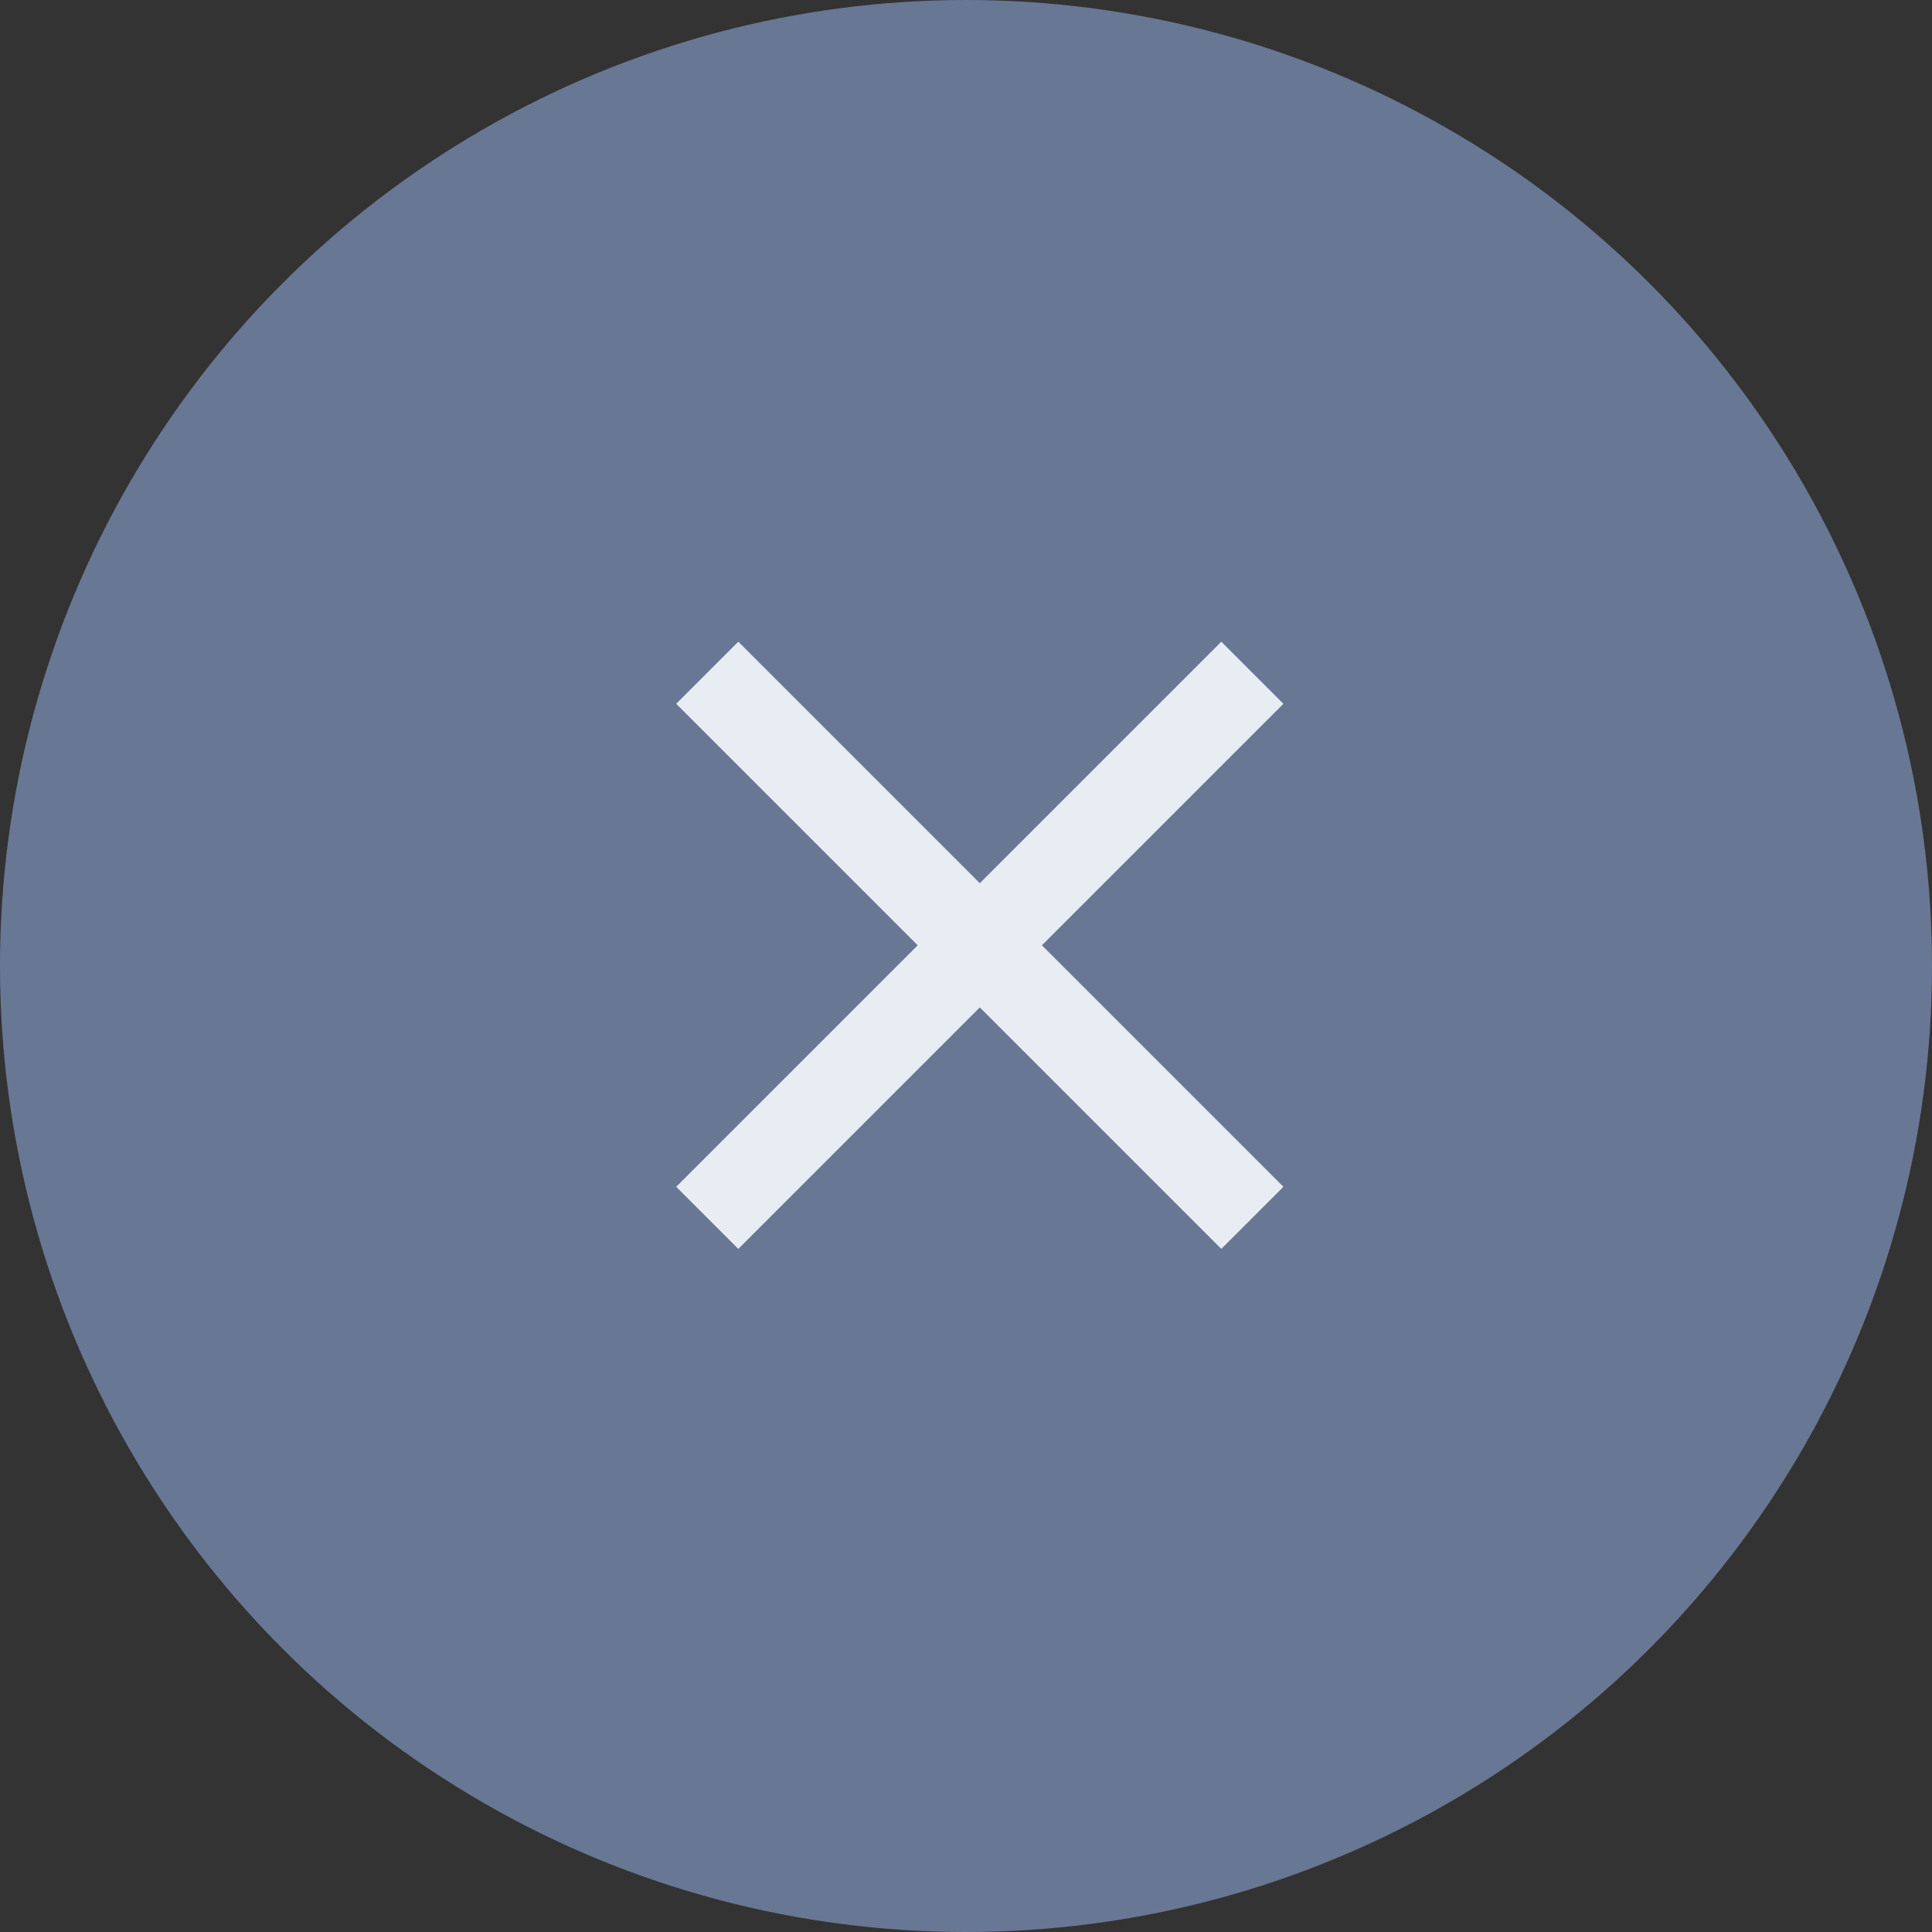 <?xml version="1.0" encoding="utf-8"?>
<!-- Generator: Adobe Illustrator 24.0.3, SVG Export Plug-In . SVG Version: 6.00 Build 0)  -->
<svg version="1.1" id="Layer_1" xmlns="http://www.w3.org/2000/svg" xmlns:xlink="http://www.w3.org/1999/xlink" x="0px" y="0px"
	 viewBox="0 0 28 28" style="enable-background:new 0 0 28 28;" xml:space="preserve">
<rect x="0" y="0" width="28" height="28" fill="#333333" stroke="none"/>
<style type="text/css">
	.st0{fill:#687793;}
	.st1{fill:#E7EDF3;}
</style>
<circle id="Ellipse_280" class="st0" cx="14" cy="14" r="14"/>
<path id="Path_886" class="st1" d="M18.6,10.2l-0.9-0.9l-3.5,3.5l-3.5-3.5l-0.9,0.9l3.5,3.5l-3.5,3.5l0.9,0.9l3.5-3.5l3.5,3.5
	l0.9-0.9l-3.5-3.5L18.6,10.2z"/>
</svg>
